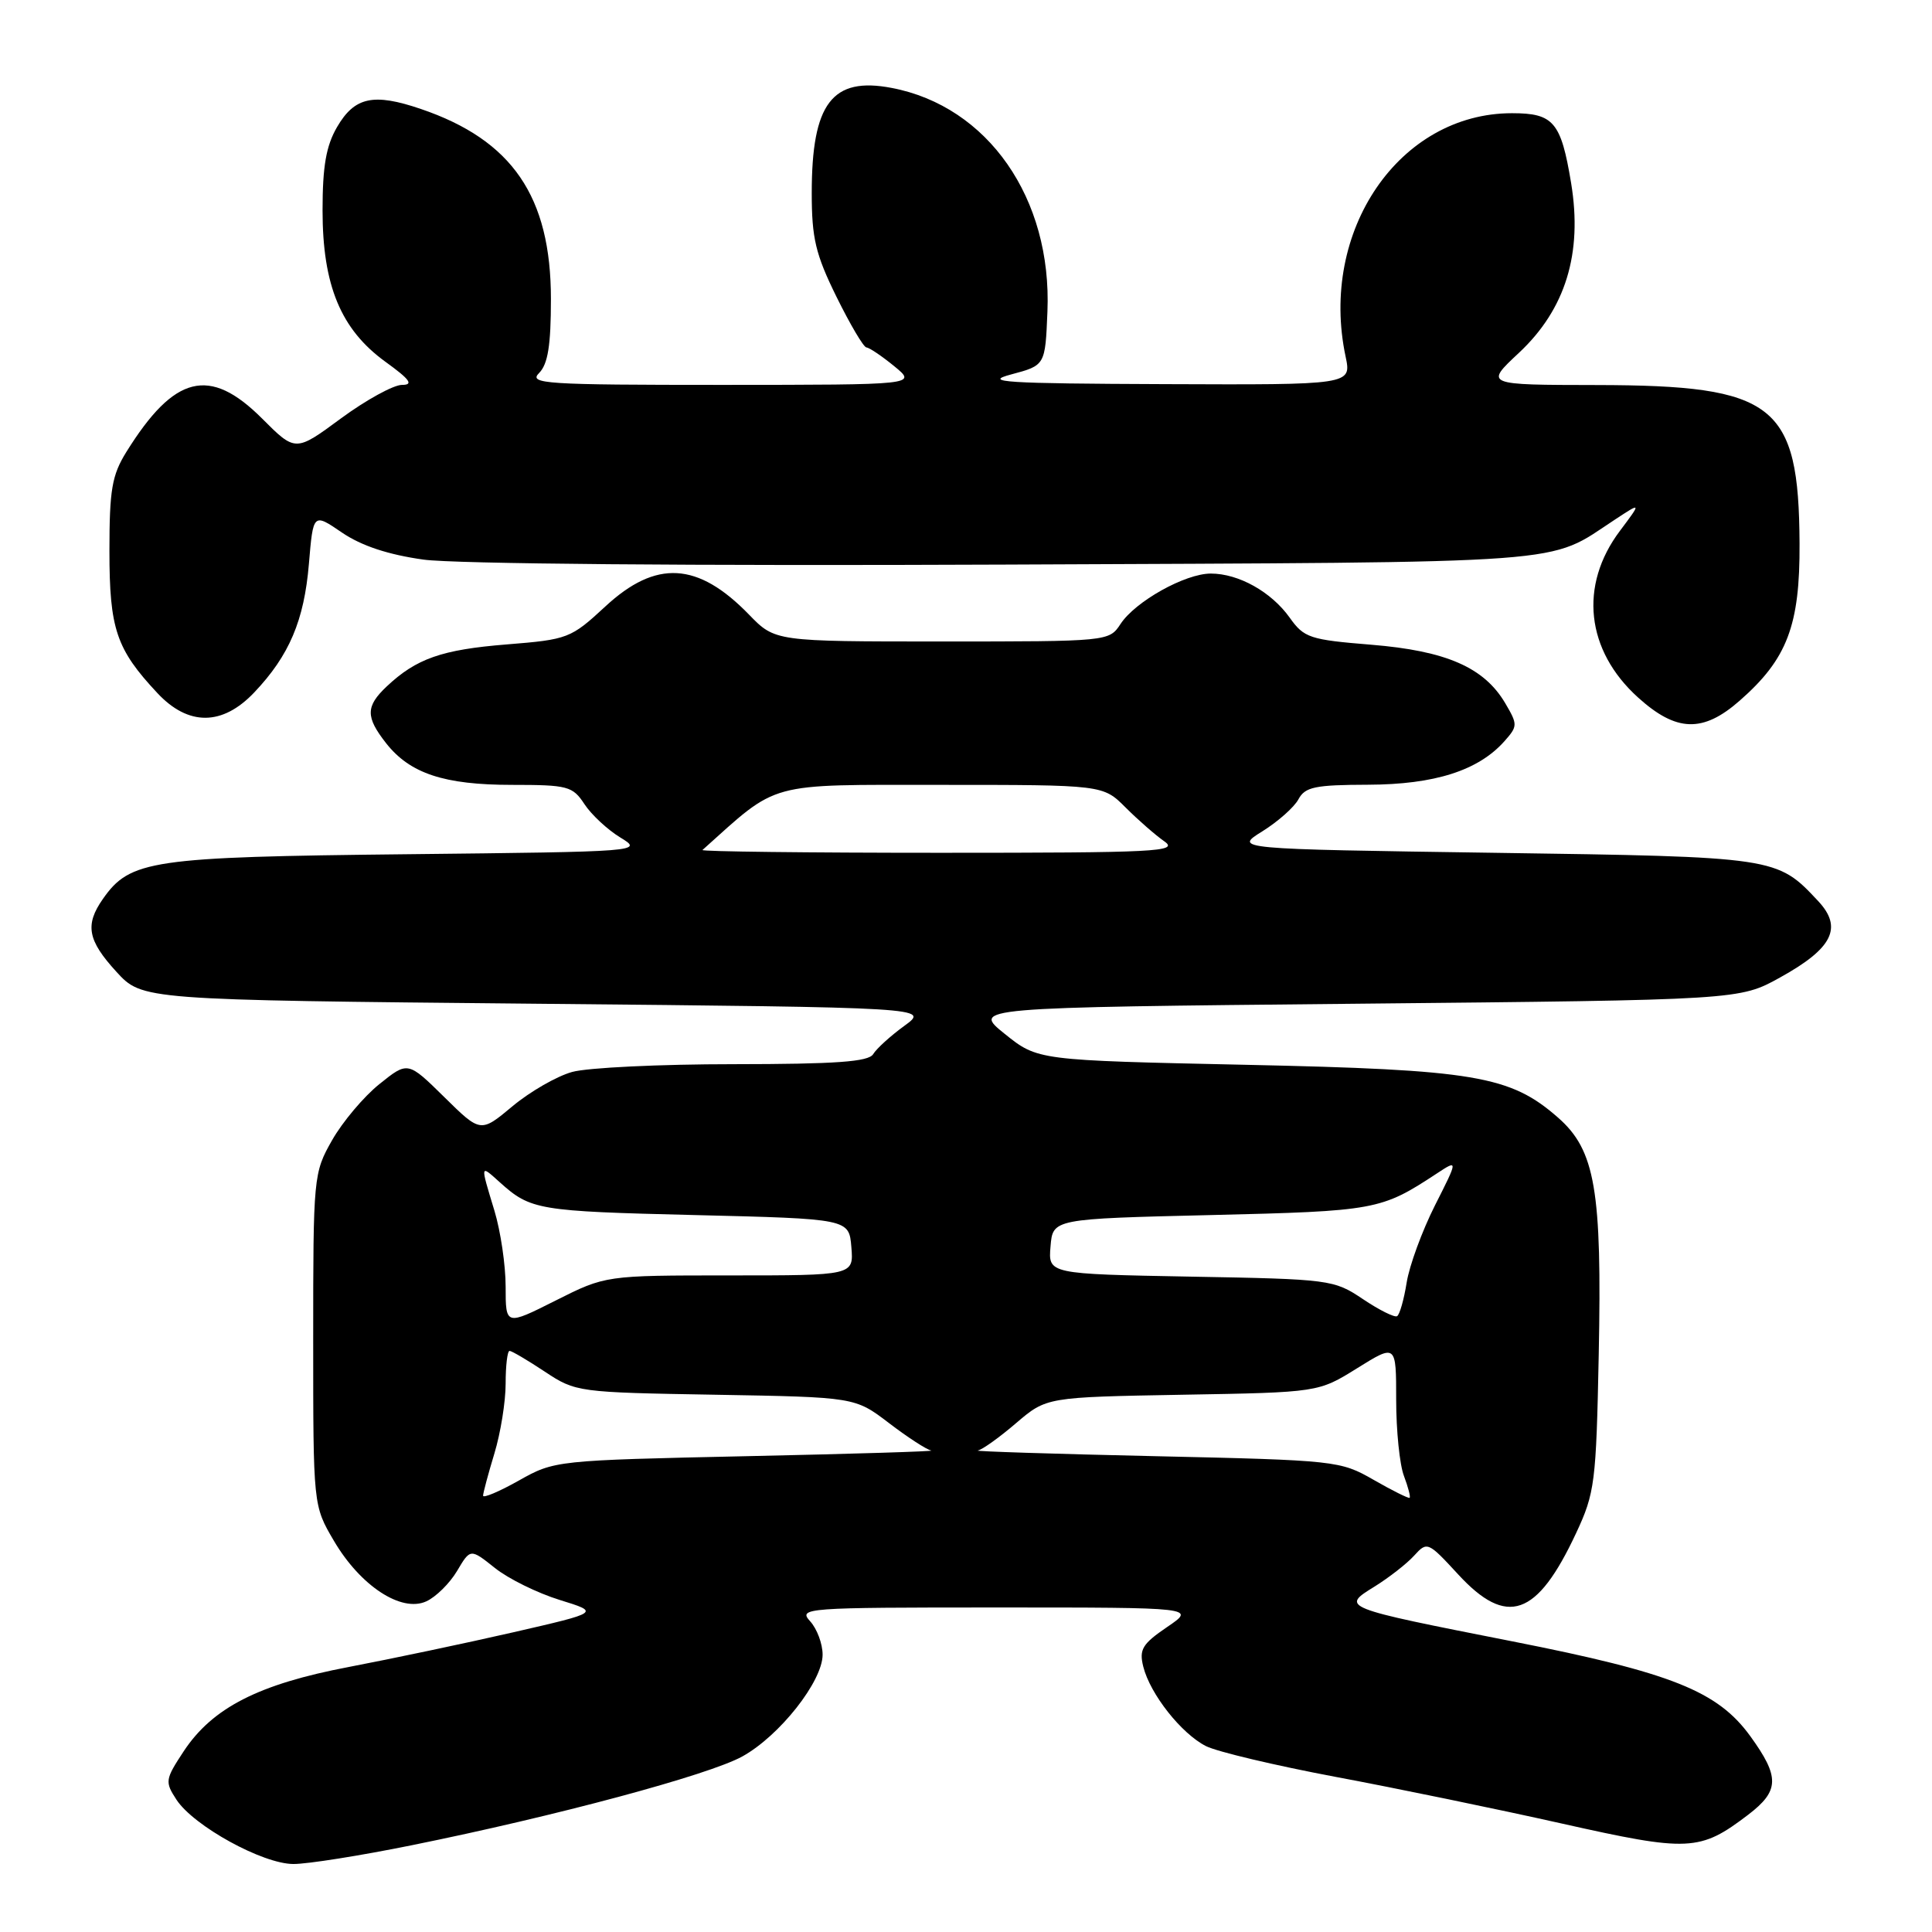 <?xml version="1.0" encoding="UTF-8" standalone="no"?>
<!DOCTYPE svg PUBLIC "-//W3C//DTD SVG 1.1//EN" "http://www.w3.org/Graphics/SVG/1.1/DTD/svg11.dtd" >
<svg xmlns="http://www.w3.org/2000/svg" xmlns:xlink="http://www.w3.org/1999/xlink" version="1.1" viewBox="0 0 256 256">
 <g >
 <path fill="currentColor"
d=" M 54.53 244.51 C 73.66 240.64 93.91 235.20 98.36 232.74 C 103.30 230.01 109.00 222.78 109.00 219.25 C 109.00 217.82 108.26 215.83 107.35 214.83 C 105.75 213.06 106.58 213.00 132.08 213.00 C 158.46 213.00 158.46 213.00 154.65 215.59 C 151.36 217.83 150.92 218.56 151.49 220.84 C 152.40 224.48 156.54 229.72 159.80 231.37 C 161.29 232.12 169.03 233.95 177.00 235.45 C 184.97 236.94 198.44 239.72 206.91 241.62 C 223.80 245.41 225.24 245.34 231.66 240.45 C 235.79 237.29 235.84 235.46 231.93 230.06 C 227.60 224.08 221.50 221.65 200.45 217.50 C 177.66 213.01 177.64 213.00 182.15 210.22 C 184.06 209.03 186.42 207.19 187.38 206.13 C 189.10 204.23 189.22 204.28 193.20 208.60 C 199.67 215.63 203.66 214.24 208.84 203.15 C 211.33 197.83 211.50 196.46 211.84 179.50 C 212.28 157.70 211.38 152.41 206.45 148.09 C 200.12 142.53 195.40 141.74 165.00 141.09 C 137.50 140.50 137.50 140.50 133.14 137.00 C 128.79 133.50 128.79 133.50 179.65 133.00 C 230.50 132.50 230.50 132.50 235.87 129.52 C 242.84 125.67 244.21 122.92 240.92 119.40 C 235.45 113.55 235.41 113.54 198.00 113.00 C 163.50 112.50 163.50 112.50 167.26 110.16 C 169.33 108.87 171.49 106.96 172.05 105.91 C 172.93 104.27 174.24 104.00 181.29 103.98 C 190.09 103.95 195.88 102.11 199.35 98.21 C 201.11 96.22 201.12 96.01 199.44 93.16 C 196.64 88.43 191.62 86.24 181.71 85.43 C 173.56 84.77 172.79 84.52 170.89 81.84 C 168.45 78.42 164.12 76.00 160.44 76.00 C 157.04 76.00 150.43 79.69 148.47 82.69 C 146.96 84.99 146.84 85.00 124.83 85.00 C 102.70 85.00 102.70 85.00 99.24 81.43 C 92.46 74.45 86.92 74.14 80.21 80.36 C 75.64 84.59 75.26 84.74 67.14 85.39 C 58.53 86.08 55.16 87.27 51.25 90.95 C 48.44 93.60 48.43 95.00 51.17 98.49 C 54.33 102.50 58.86 104.00 67.85 104.00 C 75.23 104.00 75.88 104.17 77.44 106.55 C 78.36 107.95 80.50 109.94 82.19 110.97 C 85.26 112.84 85.08 112.85 53.89 113.19 C 20.02 113.55 17.24 113.96 13.63 119.12 C 11.23 122.55 11.61 124.60 15.42 128.76 C 18.84 132.50 18.84 132.50 71.01 133.00 C 123.17 133.50 123.17 133.50 119.83 135.93 C 118.00 137.26 116.14 138.95 115.70 139.68 C 115.09 140.69 110.81 141.00 97.20 141.01 C 87.47 141.01 77.84 141.47 75.81 142.04 C 73.78 142.60 70.22 144.65 67.90 146.59 C 63.68 150.11 63.68 150.11 58.86 145.36 C 54.04 140.62 54.04 140.62 50.27 143.65 C 48.20 145.31 45.38 148.66 44.00 151.09 C 41.54 155.42 41.50 155.88 41.50 177.50 C 41.50 199.50 41.50 199.50 44.24 204.16 C 47.75 210.14 53.18 213.70 56.48 212.19 C 57.76 211.61 59.60 209.79 60.57 208.15 C 62.33 205.18 62.33 205.18 65.57 207.76 C 67.35 209.19 71.22 211.09 74.16 212.00 C 79.50 213.65 79.50 213.65 68.00 216.29 C 61.67 217.74 51.88 219.80 46.23 220.88 C 34.30 223.15 28.17 226.27 24.35 232.04 C 21.88 235.79 21.83 236.09 23.39 238.48 C 25.68 241.96 34.80 246.98 38.87 246.99 C 40.73 247.00 47.77 245.88 54.53 244.51 Z  M 230.52 92.84 C 236.82 87.32 238.51 82.87 238.45 72.00 C 238.35 53.52 235.19 51.06 211.61 51.02 C 196.72 51.00 196.72 51.00 201.27 46.75 C 207.44 40.98 209.72 33.57 208.18 24.25 C 206.84 16.16 205.86 15.00 200.35 15.00 C 185.42 15.00 174.76 30.59 178.30 47.25 C 179.09 51.00 179.09 51.00 154.30 50.90 C 133.09 50.82 130.15 50.63 134.00 49.61 C 138.50 48.41 138.50 48.41 138.79 41.29 C 139.41 26.29 130.91 14.08 118.15 11.65 C 110.26 10.14 107.56 13.70 107.56 25.57 C 107.56 31.56 108.06 33.69 110.84 39.33 C 112.65 43.00 114.43 46.02 114.81 46.04 C 115.19 46.06 116.85 47.18 118.50 48.53 C 121.50 50.99 121.50 50.99 95.68 51.00 C 72.20 51.00 70.00 50.86 71.43 49.43 C 72.60 48.25 73.00 45.78 73.00 39.62 C 73.00 26.05 67.88 18.56 55.77 14.44 C 49.50 12.30 46.99 12.84 44.67 16.82 C 43.21 19.32 42.74 22.04 42.74 27.88 C 42.74 37.82 45.16 43.65 51.06 47.93 C 54.34 50.30 54.84 51.00 53.26 51.00 C 52.14 51.00 48.50 53.00 45.18 55.44 C 39.15 59.89 39.15 59.89 34.71 55.44 C 27.77 48.51 23.10 49.67 16.74 59.89 C 14.83 62.97 14.50 64.90 14.50 73.00 C 14.50 83.33 15.40 86.01 20.84 91.82 C 24.95 96.23 29.47 96.20 33.69 91.75 C 38.33 86.86 40.30 82.22 40.93 74.73 C 41.50 67.96 41.50 67.96 45.33 70.58 C 47.91 72.33 51.45 73.50 56.11 74.15 C 60.19 74.72 91.94 74.99 133.27 74.81 C 209.79 74.47 204.85 74.84 214.00 68.84 C 217.50 66.54 217.50 66.54 214.65 70.34 C 209.20 77.58 210.14 86.19 217.06 92.43 C 222.13 97.01 225.65 97.12 230.52 92.84 Z  M 64.01 198.18 C 64.02 197.81 64.69 195.29 65.51 192.59 C 66.33 189.89 67.00 185.73 67.00 183.34 C 67.00 180.95 67.23 179.00 67.52 179.00 C 67.81 179.00 69.91 180.24 72.19 181.75 C 76.29 184.47 76.58 184.50 94.82 184.81 C 113.29 185.13 113.29 185.13 117.79 188.56 C 120.26 190.45 122.79 192.09 123.39 192.20 C 124.00 192.31 113.03 192.65 99.00 192.95 C 73.66 193.50 73.47 193.52 68.75 196.18 C 66.14 197.65 64.00 198.55 64.01 198.18 Z  M 182.00 196.08 C 177.59 193.55 177.02 193.49 153.00 192.95 C 139.53 192.65 128.98 192.31 129.57 192.20 C 130.16 192.09 132.45 190.45 134.65 188.56 C 138.67 185.13 138.67 185.13 156.68 184.81 C 174.69 184.50 174.69 184.50 179.84 181.29 C 185.00 178.08 185.00 178.08 185.00 185.48 C 185.00 189.54 185.46 194.09 186.03 195.57 C 186.59 197.06 186.93 198.36 186.78 198.47 C 186.63 198.57 184.47 197.50 182.00 196.08 Z  M 67.00 170.49 C 67.00 167.65 66.33 163.11 65.51 160.41 C 63.62 154.17 63.59 154.29 66.25 156.68 C 70.31 160.33 71.30 160.50 92.00 161.00 C 112.50 161.50 112.50 161.50 112.81 165.25 C 113.12 169.00 113.12 169.00 96.68 169.00 C 80.24 169.00 80.24 169.00 73.62 172.33 C 67.00 175.66 67.00 175.66 67.00 170.49 Z  M 180.58 172.13 C 176.75 169.56 176.23 169.49 157.77 169.16 C 138.89 168.81 138.89 168.81 139.20 165.16 C 139.50 161.50 139.50 161.50 160.50 161.00 C 182.29 160.48 183.00 160.35 190.36 155.51 C 193.22 153.63 193.22 153.63 190.13 159.74 C 188.44 163.10 186.75 167.69 186.39 169.95 C 186.03 172.20 185.46 174.21 185.12 174.40 C 184.78 174.60 182.74 173.58 180.58 172.13 Z  M 93.08 112.63 C 103.27 103.49 101.40 104.00 124.64 104.00 C 146.15 104.00 146.15 104.00 149.14 106.99 C 150.79 108.64 153.10 110.66 154.29 111.49 C 156.23 112.85 153.28 113.00 124.56 113.00 C 107.02 113.00 92.85 112.83 93.08 112.63 Z "/>
</g>
</svg>